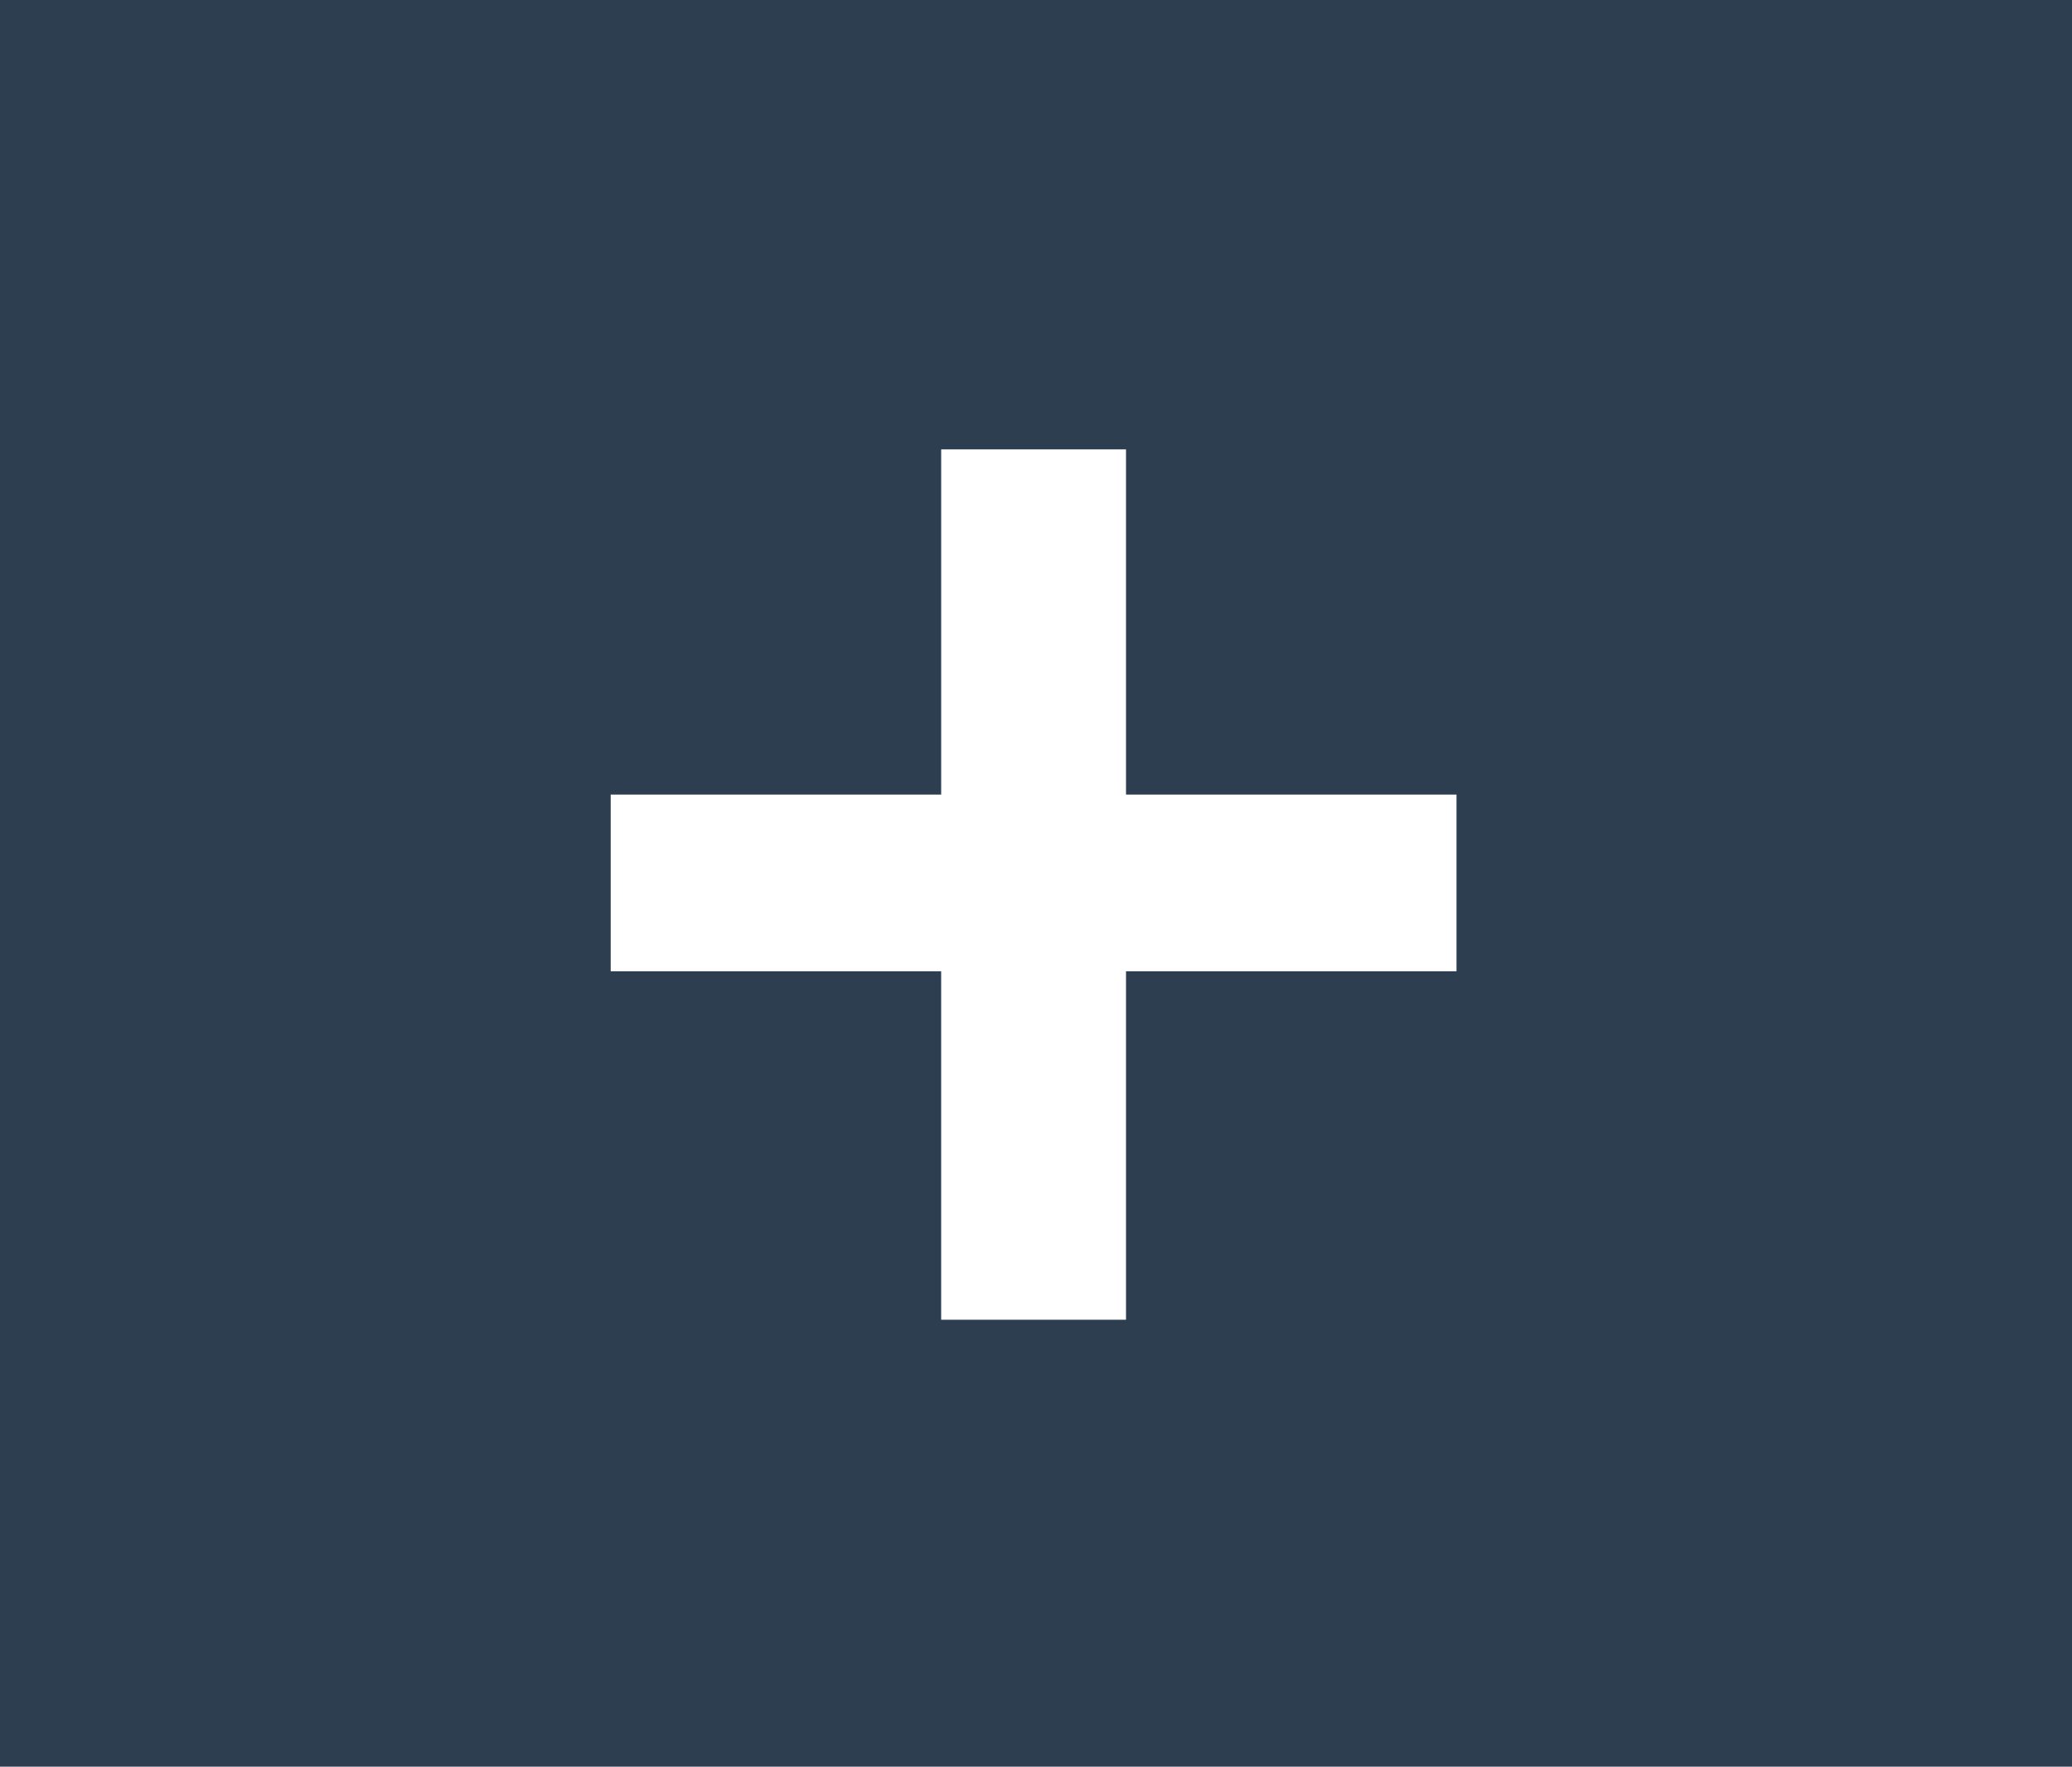 <?xml version="1.0" encoding="utf-8"?>
<!-- Generator: Adobe Illustrator 17.0.0, SVG Export Plug-In . SVG Version: 6.00 Build 0)  -->
<!DOCTYPE svg PUBLIC "-//W3C//DTD SVG 1.1//EN" "http://www.w3.org/Graphics/SVG/1.1/DTD/svg11.dtd">
<svg version="1.1" id="レイヤー_1" xmlns="http://www.w3.org/2000/svg" xmlns:xlink="http://www.w3.org/1999/xlink" x="0px"
	 y="0px" width="95px" height="81px" viewBox="0 0 95 81" enable-background="new 0 0 95 81" xml:space="preserve">
  <g id="svg_71">
   <rect x="0" y="0" fill="#2C3E50" width="95" height="81" id="svg_73"/>
   <g id="svg_74">
    <path id="svg_75" d="m51.627,20.604v15.827h15.152v8.101h-15.152v15.977h-8.476v-15.977h-15.151v-8.101h15.152v-15.827h8.475l0,0z" fill="#FFFFFF"/>
   </g>
  </g>
</svg>